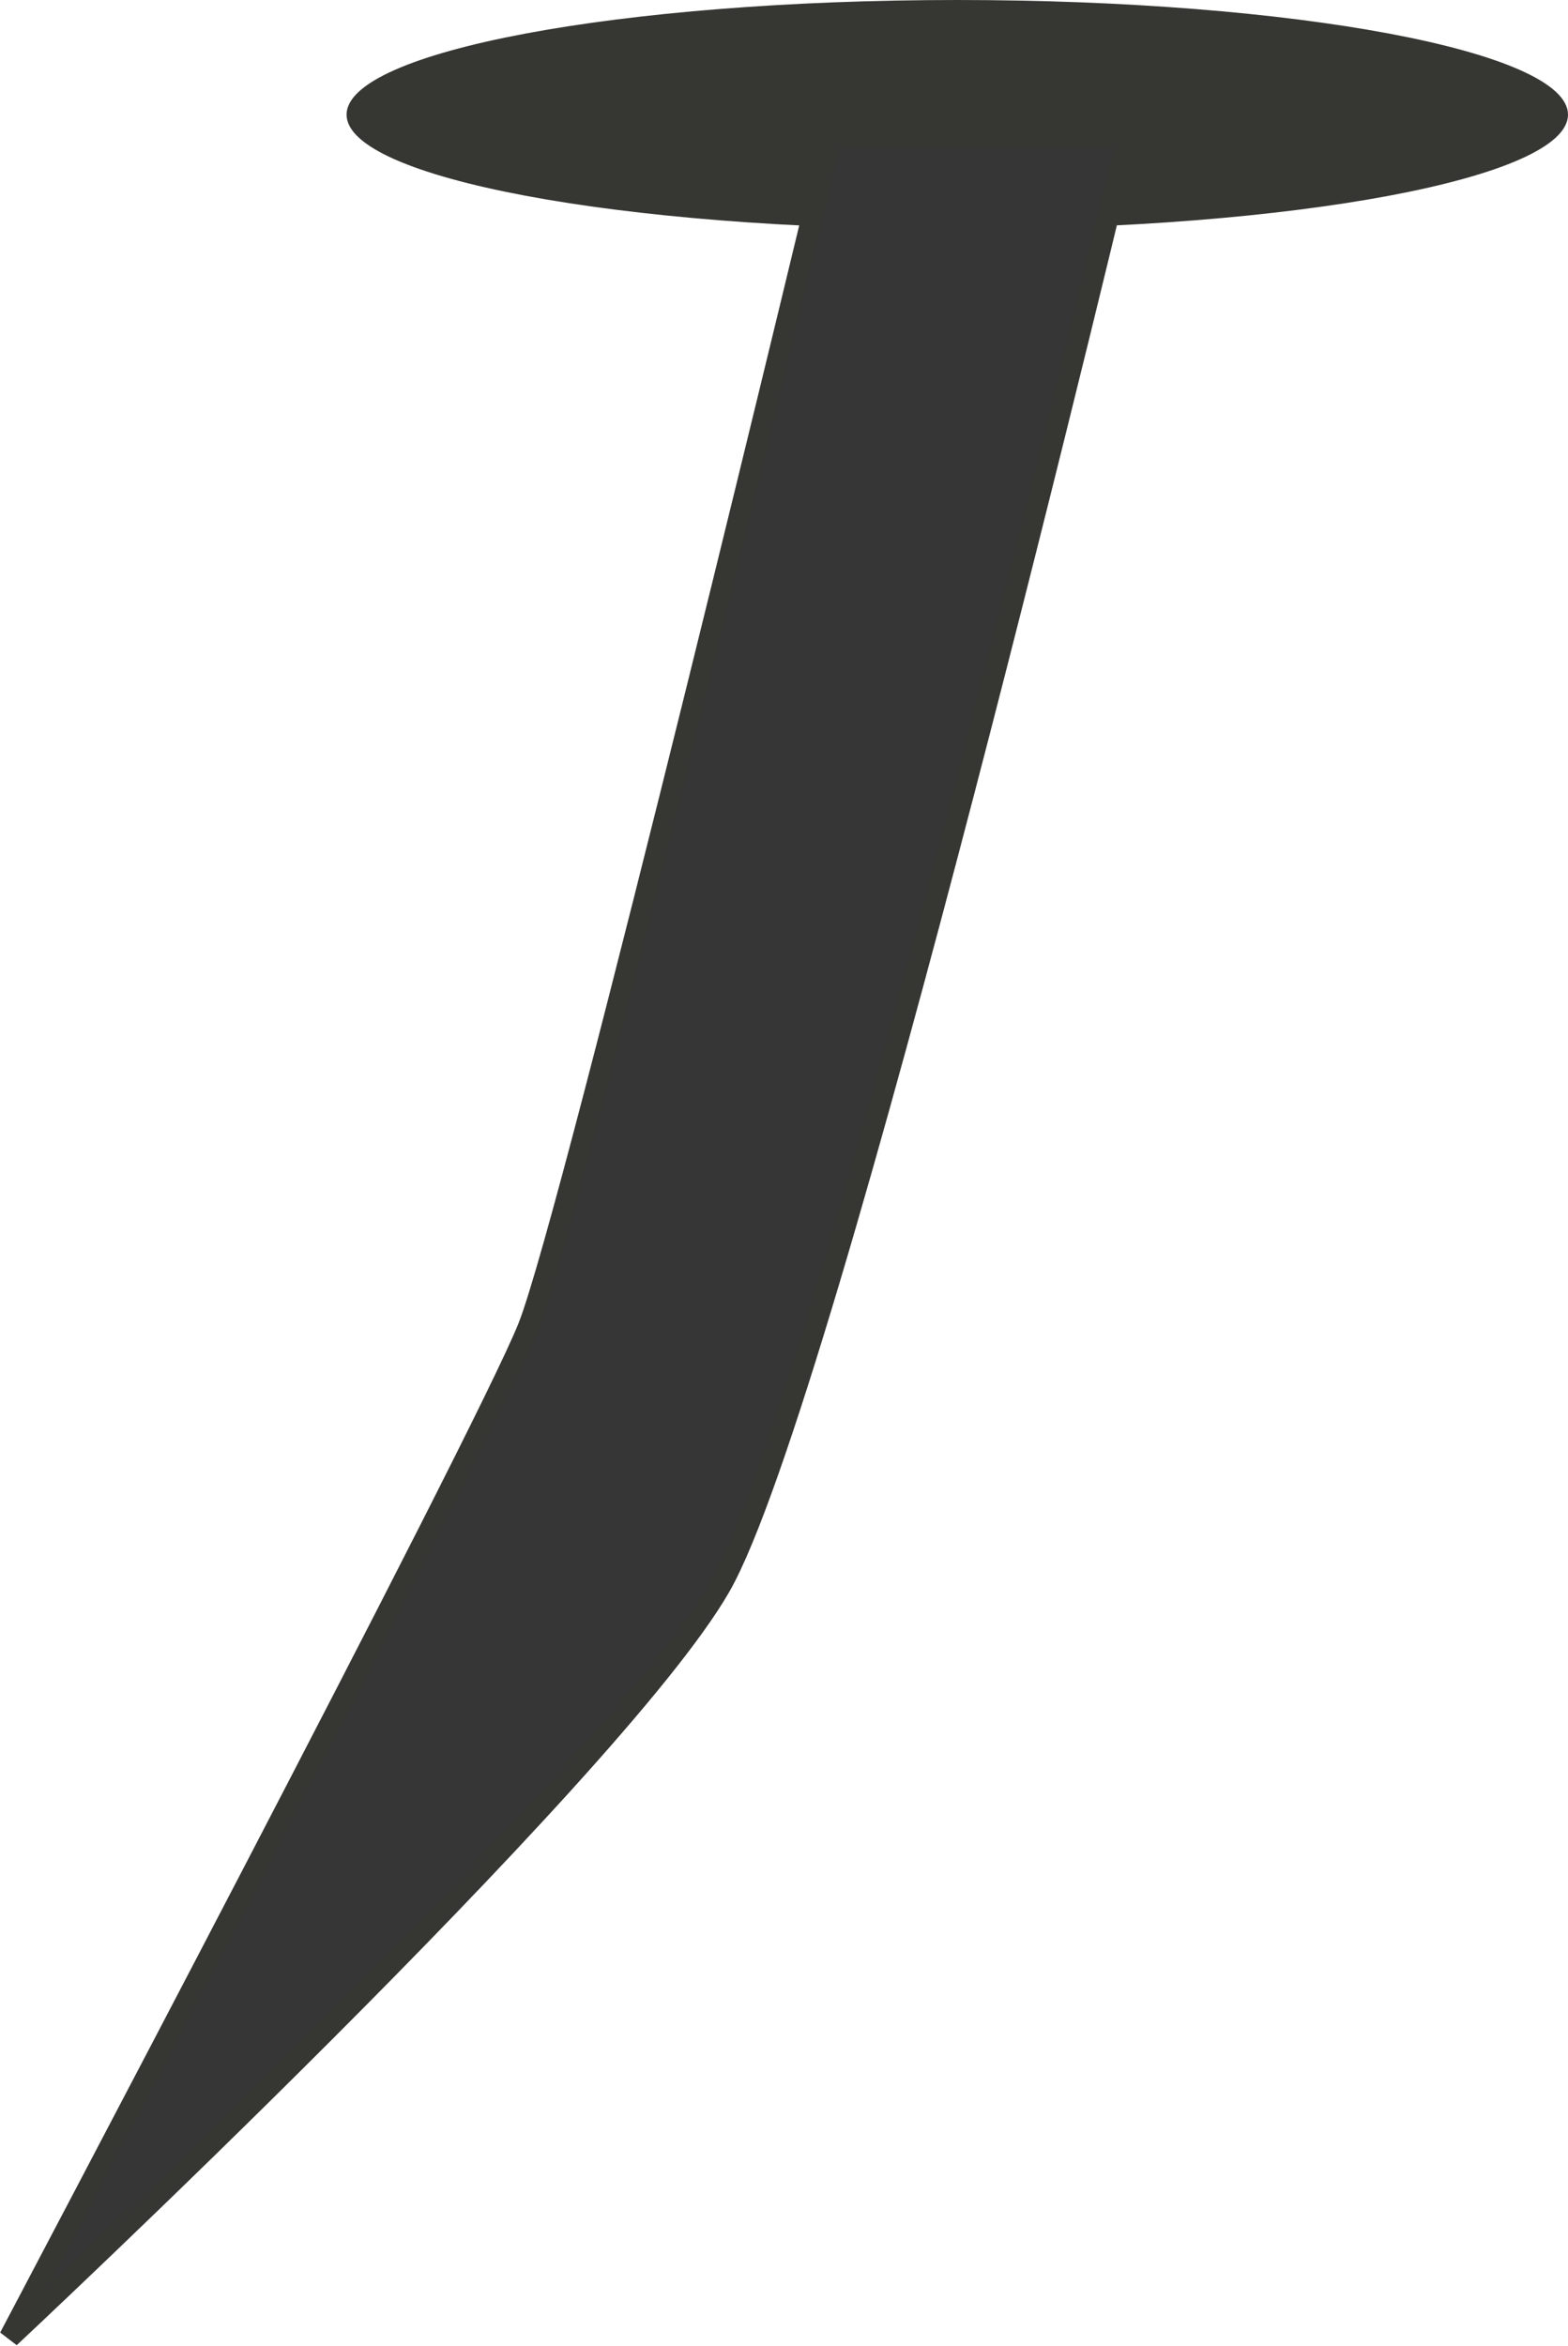 <svg width="1484" height="2220" viewBox="0 0 1484 2220" fill="none" xmlns="http://www.w3.org/2000/svg">
<path d="M1474 108.5C1474 112.111 1472.09 116.951 1465.5 122.997C1458.92 129.028 1448.66 135.317 1434.52 141.593C1406.31 154.115 1364.86 165.633 1312.86 175.393C1209.04 194.882 1065.19 207 906 207C746.814 207 602.961 194.882 499.137 175.393C447.143 165.633 405.693 154.115 377.479 141.593C363.337 135.317 353.077 129.028 346.503 122.997C339.911 116.951 338 112.111 338 108.5C338 104.889 339.911 100.049 346.503 94.002C353.077 87.972 363.337 81.683 377.479 75.407C405.693 62.885 447.143 51.367 499.137 41.607C602.961 22.118 746.814 10 906 10C1065.19 10 1209.04 22.118 1312.86 41.607C1364.86 51.367 1406.31 62.885 1434.52 75.407C1448.66 81.683 1458.92 87.972 1465.5 94.002C1472.09 100.049 1474 104.889 1474 108.5Z" fill="#363633" stroke="#363633" stroke-width="20"/>
<path d="M1067 129H787C787 129 542.5 1149.5 500 1256C457.5 1362.5 9 2212 9 2212C9 2212 580.001 1678 681.5 1501.5C782.999 1325 1067 129 1067 129Z" fill="#363636" stroke="#363633" stroke-width="20"/>
</svg>
